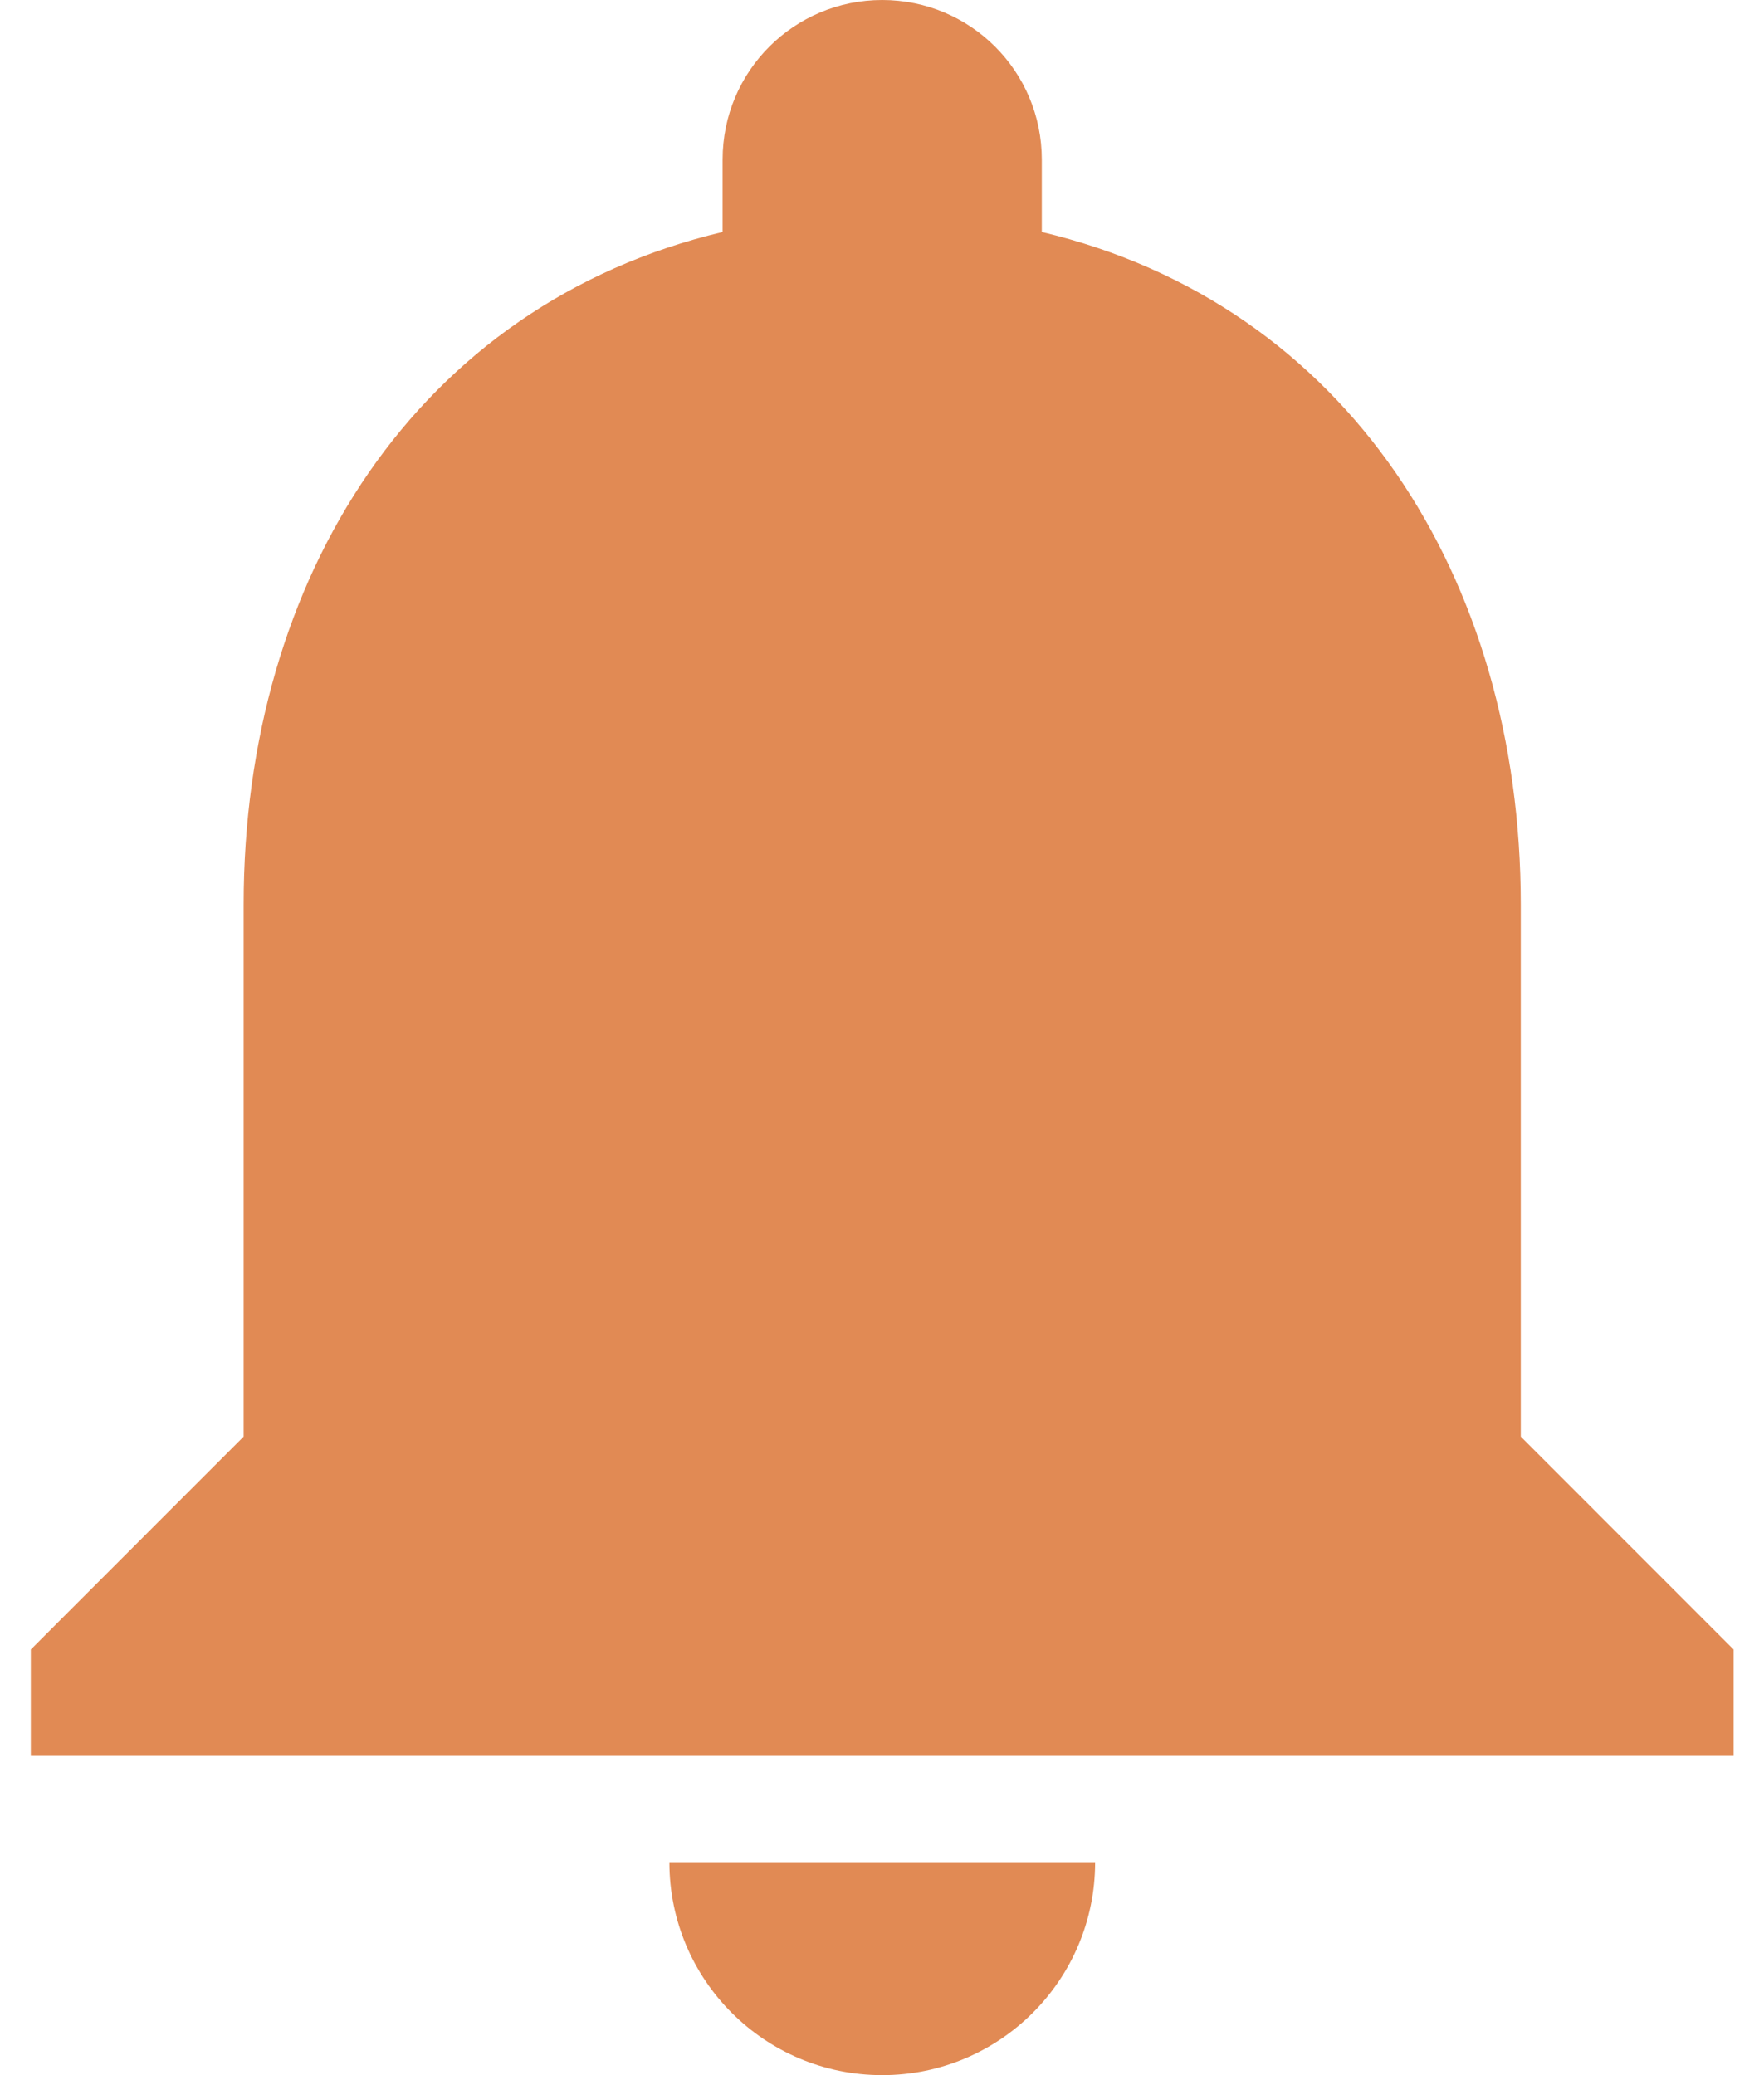<svg width="17" height="20" viewBox="0 0 17 20" fill="none" xmlns="http://www.w3.org/2000/svg">
<path fill-rule="evenodd" clip-rule="evenodd" d="M14.656 13.846V8.718C14.656 5.564 12.979 2.933 10.04 2.236V1.538C10.04 0.687 9.353 0 8.502 0C7.651 0 6.964 0.687 6.964 1.538V2.236C4.025 2.933 2.348 5.564 2.348 8.718V13.846L0.297 15.898V16.923H16.707V15.898L14.656 13.846ZM8.502 20C9.636 20 10.554 19.082 10.554 17.948H6.451C6.451 19.082 7.369 20 8.502 20Z" fill="#E18A54"/>
</svg>
